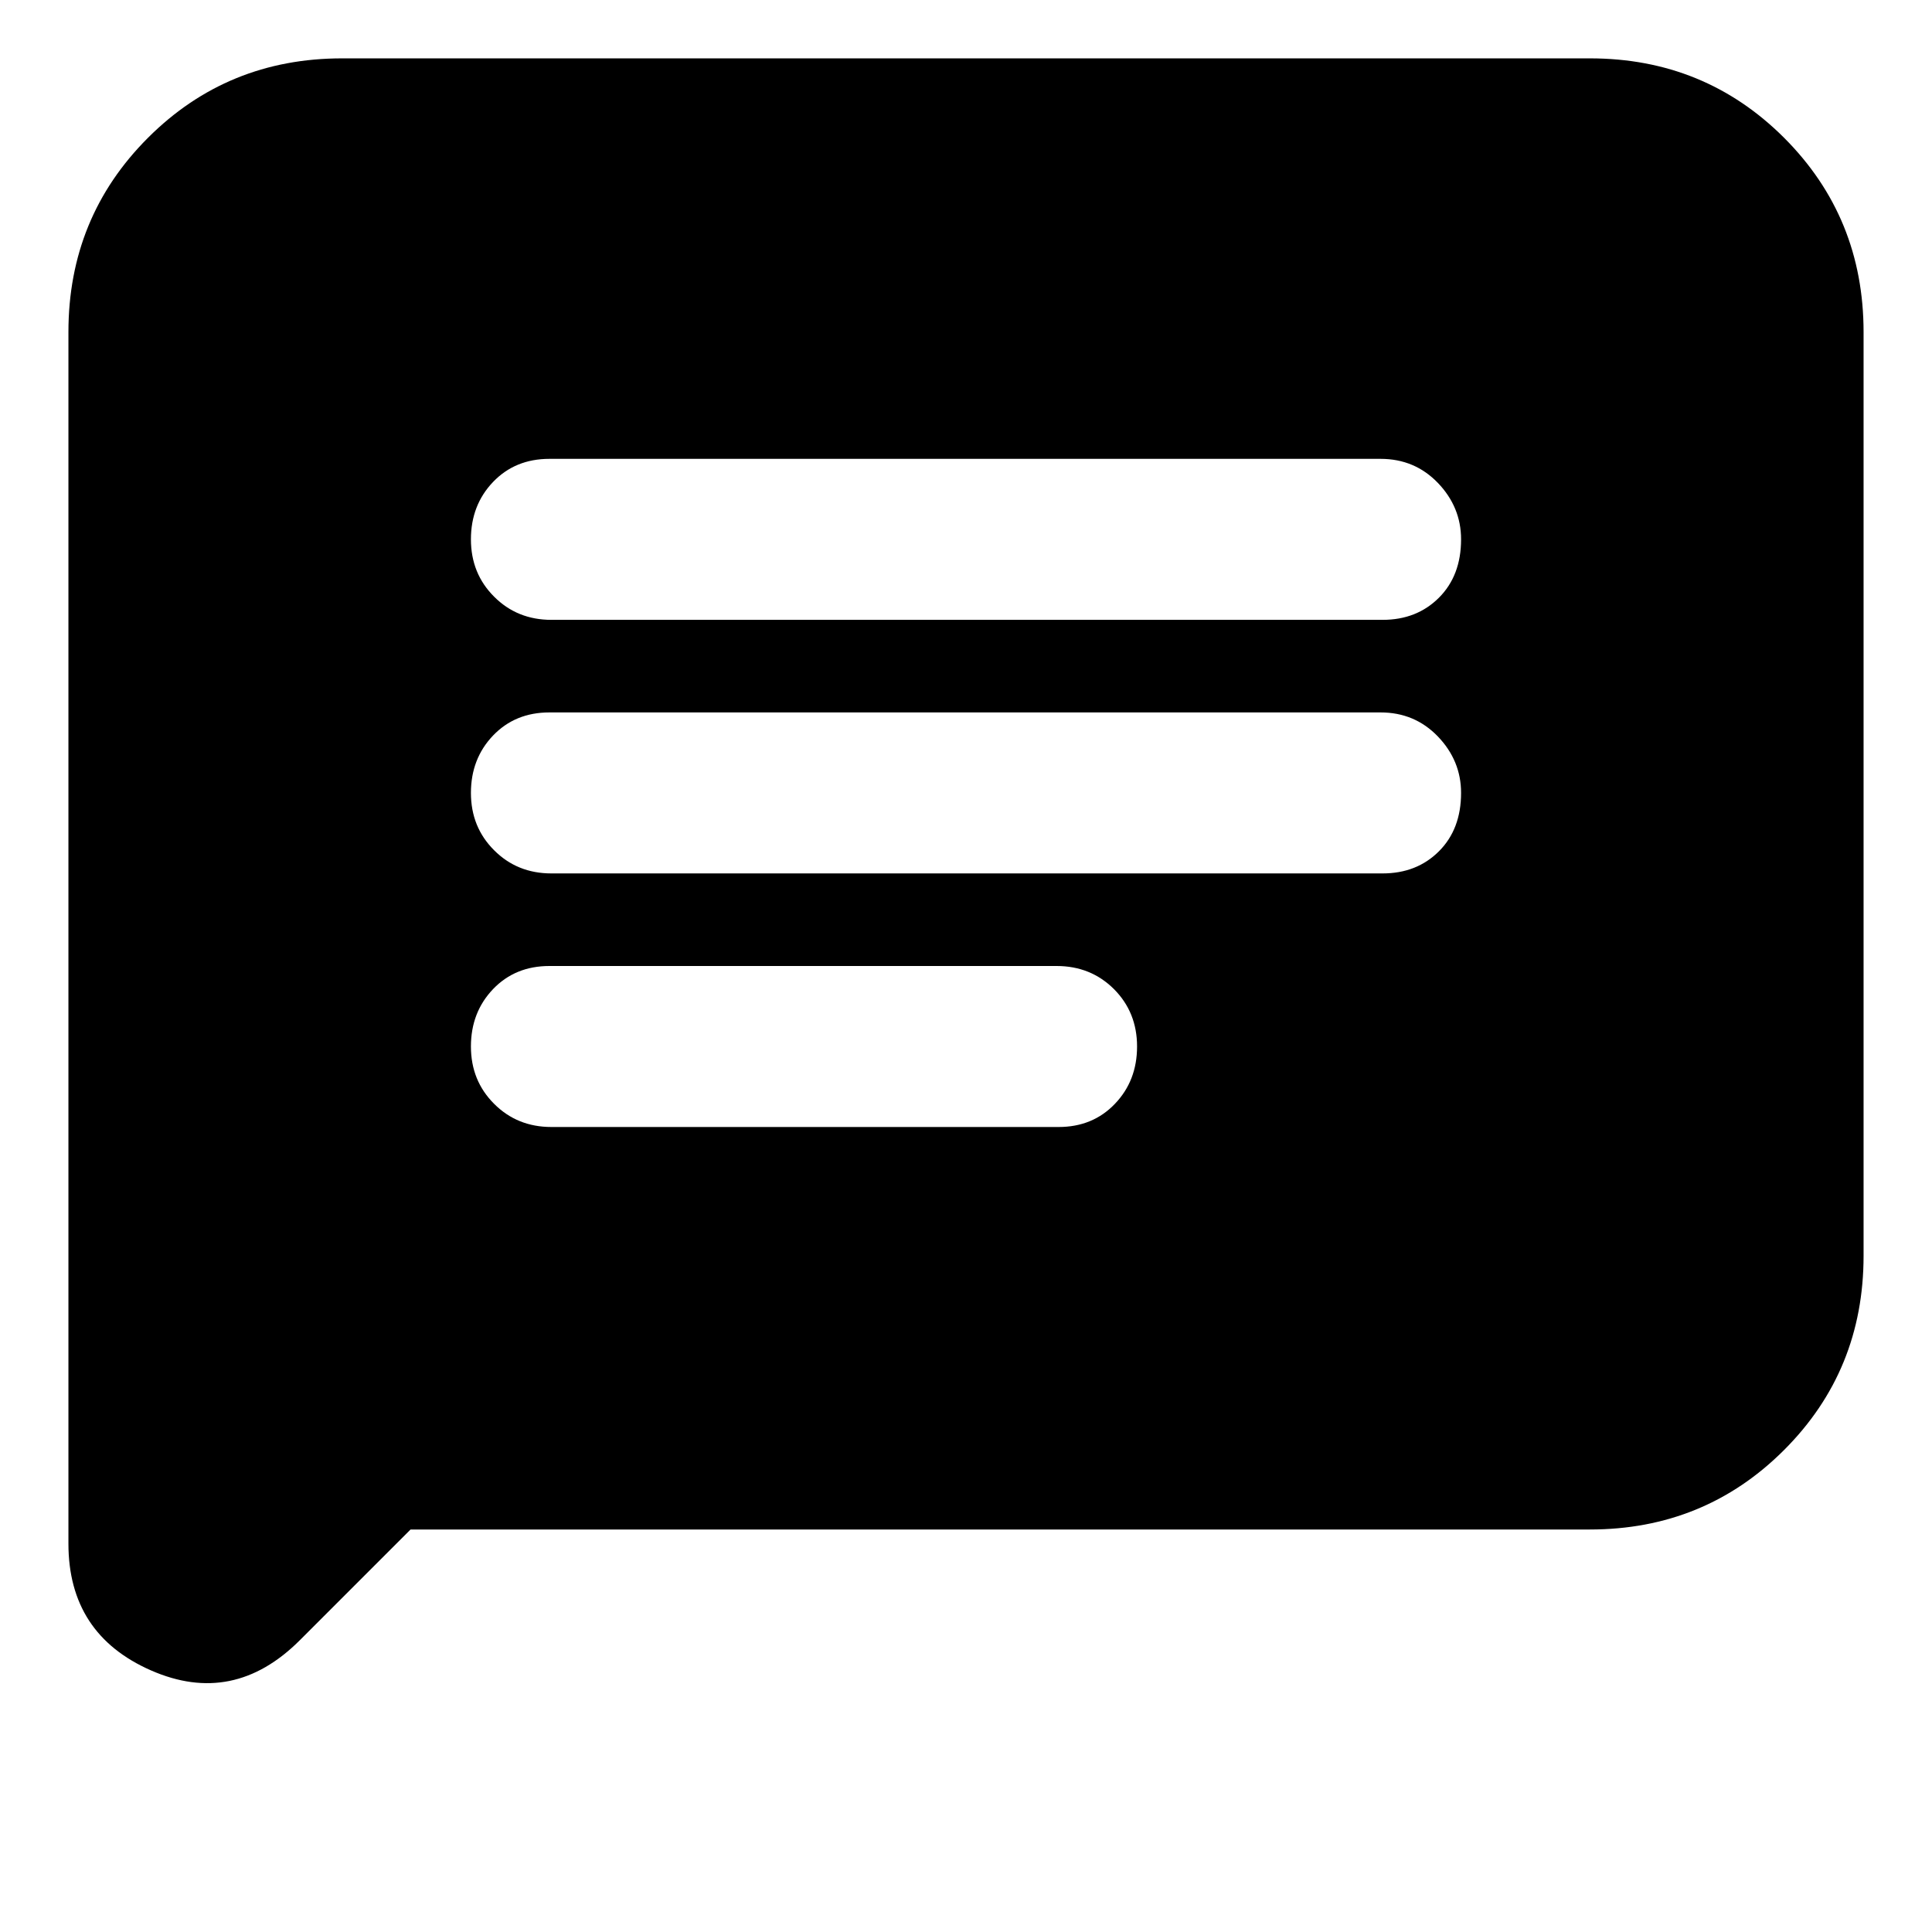 <svg xmlns="http://www.w3.org/2000/svg" height="24" width="24"><path d="M6.85 14h6.3q.425 0 .7-.288.275-.287.275-.712t-.287-.713Q13.55 12 13.125 12h-6.3q-.425 0-.7.287-.275.288-.275.713t.288.712q.287.288.712.288Zm0-3.15h10.325q.425 0 .7-.275.275-.275.275-.725 0-.4-.287-.7-.288-.3-.713-.3H6.825q-.425 0-.7.287-.275.288-.275.713t.288.712q.287.288.712.288Zm0-3.15h10.325q.425 0 .7-.275.275-.275.275-.725 0-.4-.287-.7-.288-.3-.713-.3H6.825q-.425 0-.7.287-.275.288-.275.713t.288.712q.287.288.712.288Zm-6 11.475V4.125q0-1.425.988-2.413Q2.825.725 4.25.725h15.5q1.425 0 2.413.987.987.988.987 2.413V15.6q0 1.425-.987 2.412-.988.988-2.413.988H5.1l-1.375 1.375q-.825.825-1.85.375Q.85 20.3.85 19.175Z"/></svg>